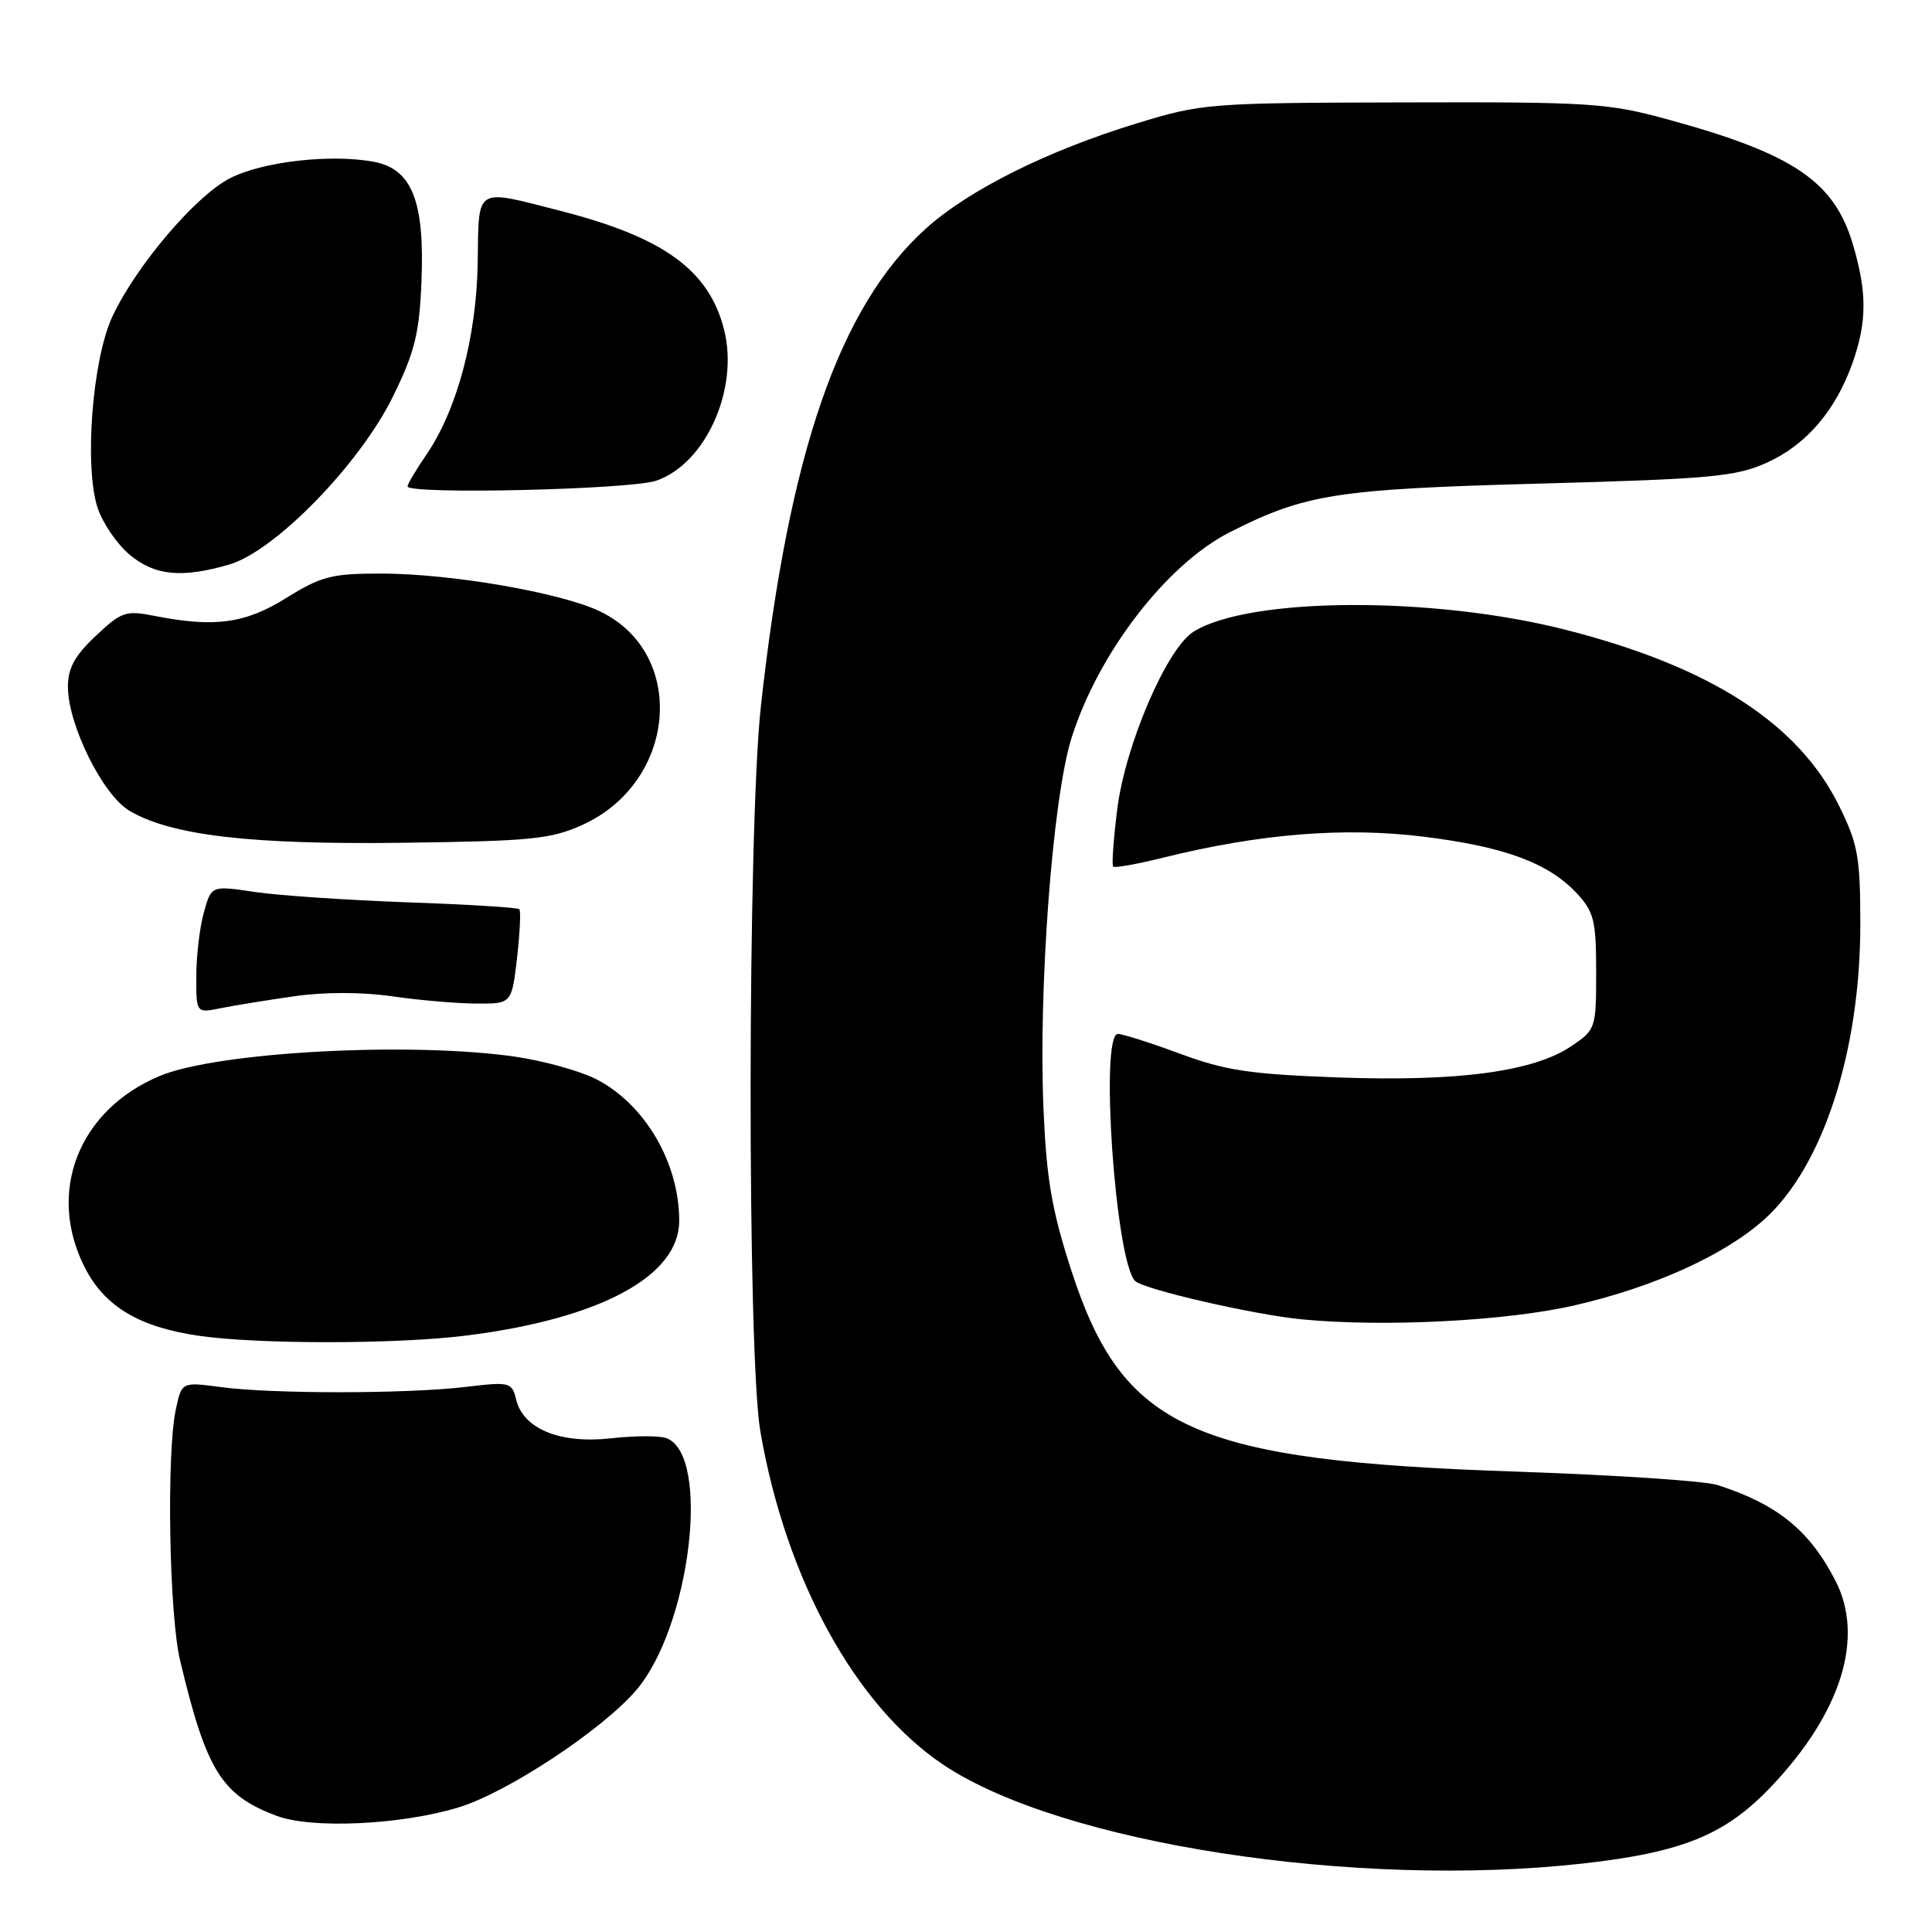 <?xml version="1.0" encoding="UTF-8" standalone="no"?>
<!DOCTYPE svg PUBLIC "-//W3C//DTD SVG 1.1//EN" "http://www.w3.org/Graphics/SVG/1.1/DTD/svg11.dtd" >
<svg xmlns="http://www.w3.org/2000/svg" xmlns:xlink="http://www.w3.org/1999/xlink" version="1.1" viewBox="0 0 256 256">
 <g >
 <path fill="currentColor"
d=" M 209.70 246.93 C 222.99 245.44 228.64 243.13 234.77 236.65 C 244.00 226.89 247.08 216.96 243.20 209.44 C 239.76 202.76 235.51 199.32 227.56 196.77 C 225.88 196.23 213.93 195.44 201.00 195.00 C 157.99 193.56 148.79 189.40 141.95 168.33 C 139.38 160.38 138.67 156.30 138.27 147.00 C 137.58 131.09 139.46 105.95 141.94 97.93 C 145.42 86.68 154.54 74.79 162.96 70.52 C 172.97 65.45 177.06 64.81 204.00 64.08 C 226.74 63.46 230.00 63.16 234.11 61.31 C 239.32 58.97 243.25 54.39 245.48 48.06 C 247.39 42.65 247.40 38.71 245.52 32.39 C 243.04 24.02 237.65 20.38 221.00 15.83 C 213.06 13.65 210.75 13.50 186.00 13.57 C 160.11 13.63 159.29 13.70 150.62 16.35 C 138.76 19.98 128.37 25.16 122.68 30.29 C 111.22 40.63 104.53 59.97 100.83 93.50 C 99.04 109.65 98.99 179.57 100.76 189.73 C 104.16 209.32 113.37 226.08 125.03 233.86 C 140.63 244.28 179.56 250.29 209.70 246.93 Z  M 60.70 239.51 C 67.13 237.58 79.77 229.25 84.30 223.96 C 91.48 215.57 94.22 192.84 88.33 190.57 C 87.42 190.22 84.12 190.23 81.00 190.58 C 74.27 191.34 69.38 189.37 68.41 185.51 C 67.82 183.13 67.61 183.07 61.65 183.78 C 53.83 184.70 36.07 184.71 29.29 183.80 C 24.07 183.10 24.07 183.10 23.29 186.80 C 22.05 192.63 22.41 213.94 23.86 220.00 C 27.34 234.63 29.36 237.88 36.66 240.61 C 41.31 242.35 53.02 241.82 60.70 239.51 Z  M 61.77 176.97 C 79.53 174.74 90.00 169.10 90.00 161.76 C 90.00 154.06 85.44 146.29 78.99 142.99 C 76.84 141.90 72.03 140.56 68.29 140.02 C 54.33 138.00 28.80 139.38 21.17 142.57 C 10.40 147.07 6.14 157.98 11.25 167.98 C 13.87 173.11 18.43 175.84 26.28 176.99 C 34.16 178.14 52.52 178.13 61.77 176.97 Z  M 208.71 172.95 C 219.21 170.53 228.60 166.26 233.82 161.54 C 241.55 154.56 246.50 139.31 246.50 122.50 C 246.50 113.60 246.20 111.88 243.73 106.86 C 238.33 95.87 226.71 88.36 207.49 83.46 C 189.92 78.97 165.49 79.09 158.14 83.71 C 154.60 85.93 149.11 98.71 148.04 107.22 C 147.54 111.20 147.30 114.63 147.50 114.83 C 147.70 115.03 150.71 114.50 154.18 113.63 C 166.95 110.47 178.11 109.57 188.59 110.86 C 199.39 112.19 205.24 114.36 209.00 118.44 C 211.21 120.84 211.50 122.04 211.50 128.78 C 211.50 136.27 211.44 136.44 208.23 138.61 C 203.24 141.99 193.27 143.34 177.40 142.77 C 165.64 142.34 162.40 141.86 156.38 139.63 C 152.46 138.18 148.75 137.00 148.13 137.00 C 145.70 137.00 147.80 167.13 150.41 169.74 C 151.51 170.84 166.14 174.21 172.50 174.82 C 183.41 175.88 199.70 175.04 208.71 172.95 Z  M 39.00 132.01 C 43.02 131.43 47.98 131.44 52.00 132.02 C 55.58 132.54 60.59 132.97 63.15 132.98 C 67.80 133.00 67.80 133.00 68.51 126.94 C 68.89 123.60 69.03 120.69 68.81 120.47 C 68.58 120.25 61.90 119.84 53.95 119.56 C 46.00 119.27 36.91 118.66 33.75 118.19 C 28.00 117.33 28.00 117.33 27.01 120.92 C 26.46 122.89 26.01 126.69 26.01 129.38 C 26.00 134.25 26.00 134.25 29.25 133.59 C 31.04 133.23 35.42 132.52 39.00 132.01 Z  M 77.18 109.30 C 89.69 103.62 91.10 86.60 79.52 81.02 C 74.33 78.52 59.75 76.00 50.44 76.00 C 43.95 76.00 42.55 76.36 37.94 79.23 C 32.46 82.64 28.44 83.18 20.43 81.60 C 16.65 80.86 16.08 81.06 12.68 84.27 C 9.90 86.88 9.00 88.54 9.00 90.99 C 9.00 96.03 13.61 105.34 17.15 107.43 C 22.70 110.71 33.25 111.94 53.50 111.67 C 70.41 111.45 73.01 111.19 77.18 109.30 Z  M 30.38 74.80 C 36.44 73.04 47.69 61.48 52.08 52.52 C 54.94 46.69 55.56 44.22 55.84 37.47 C 56.30 26.70 54.61 22.39 49.54 21.44 C 43.84 20.37 34.75 21.41 30.45 23.63 C 25.91 25.97 18.08 35.17 14.91 41.90 C 12.24 47.56 11.13 61.83 12.94 67.31 C 13.60 69.30 15.49 72.07 17.14 73.47 C 20.49 76.29 24.05 76.64 30.38 74.80 Z  M 86.97 63.69 C 93.50 61.44 97.93 51.58 95.95 43.70 C 93.96 35.80 87.95 31.44 74.26 27.94 C 62.82 25.01 63.45 24.62 63.30 34.75 C 63.15 44.61 60.58 54.26 56.53 60.20 C 55.14 62.23 54.00 64.14 54.00 64.45 C 54.00 65.55 83.53 64.88 86.97 63.69 Z "/>
</g>
</svg>
